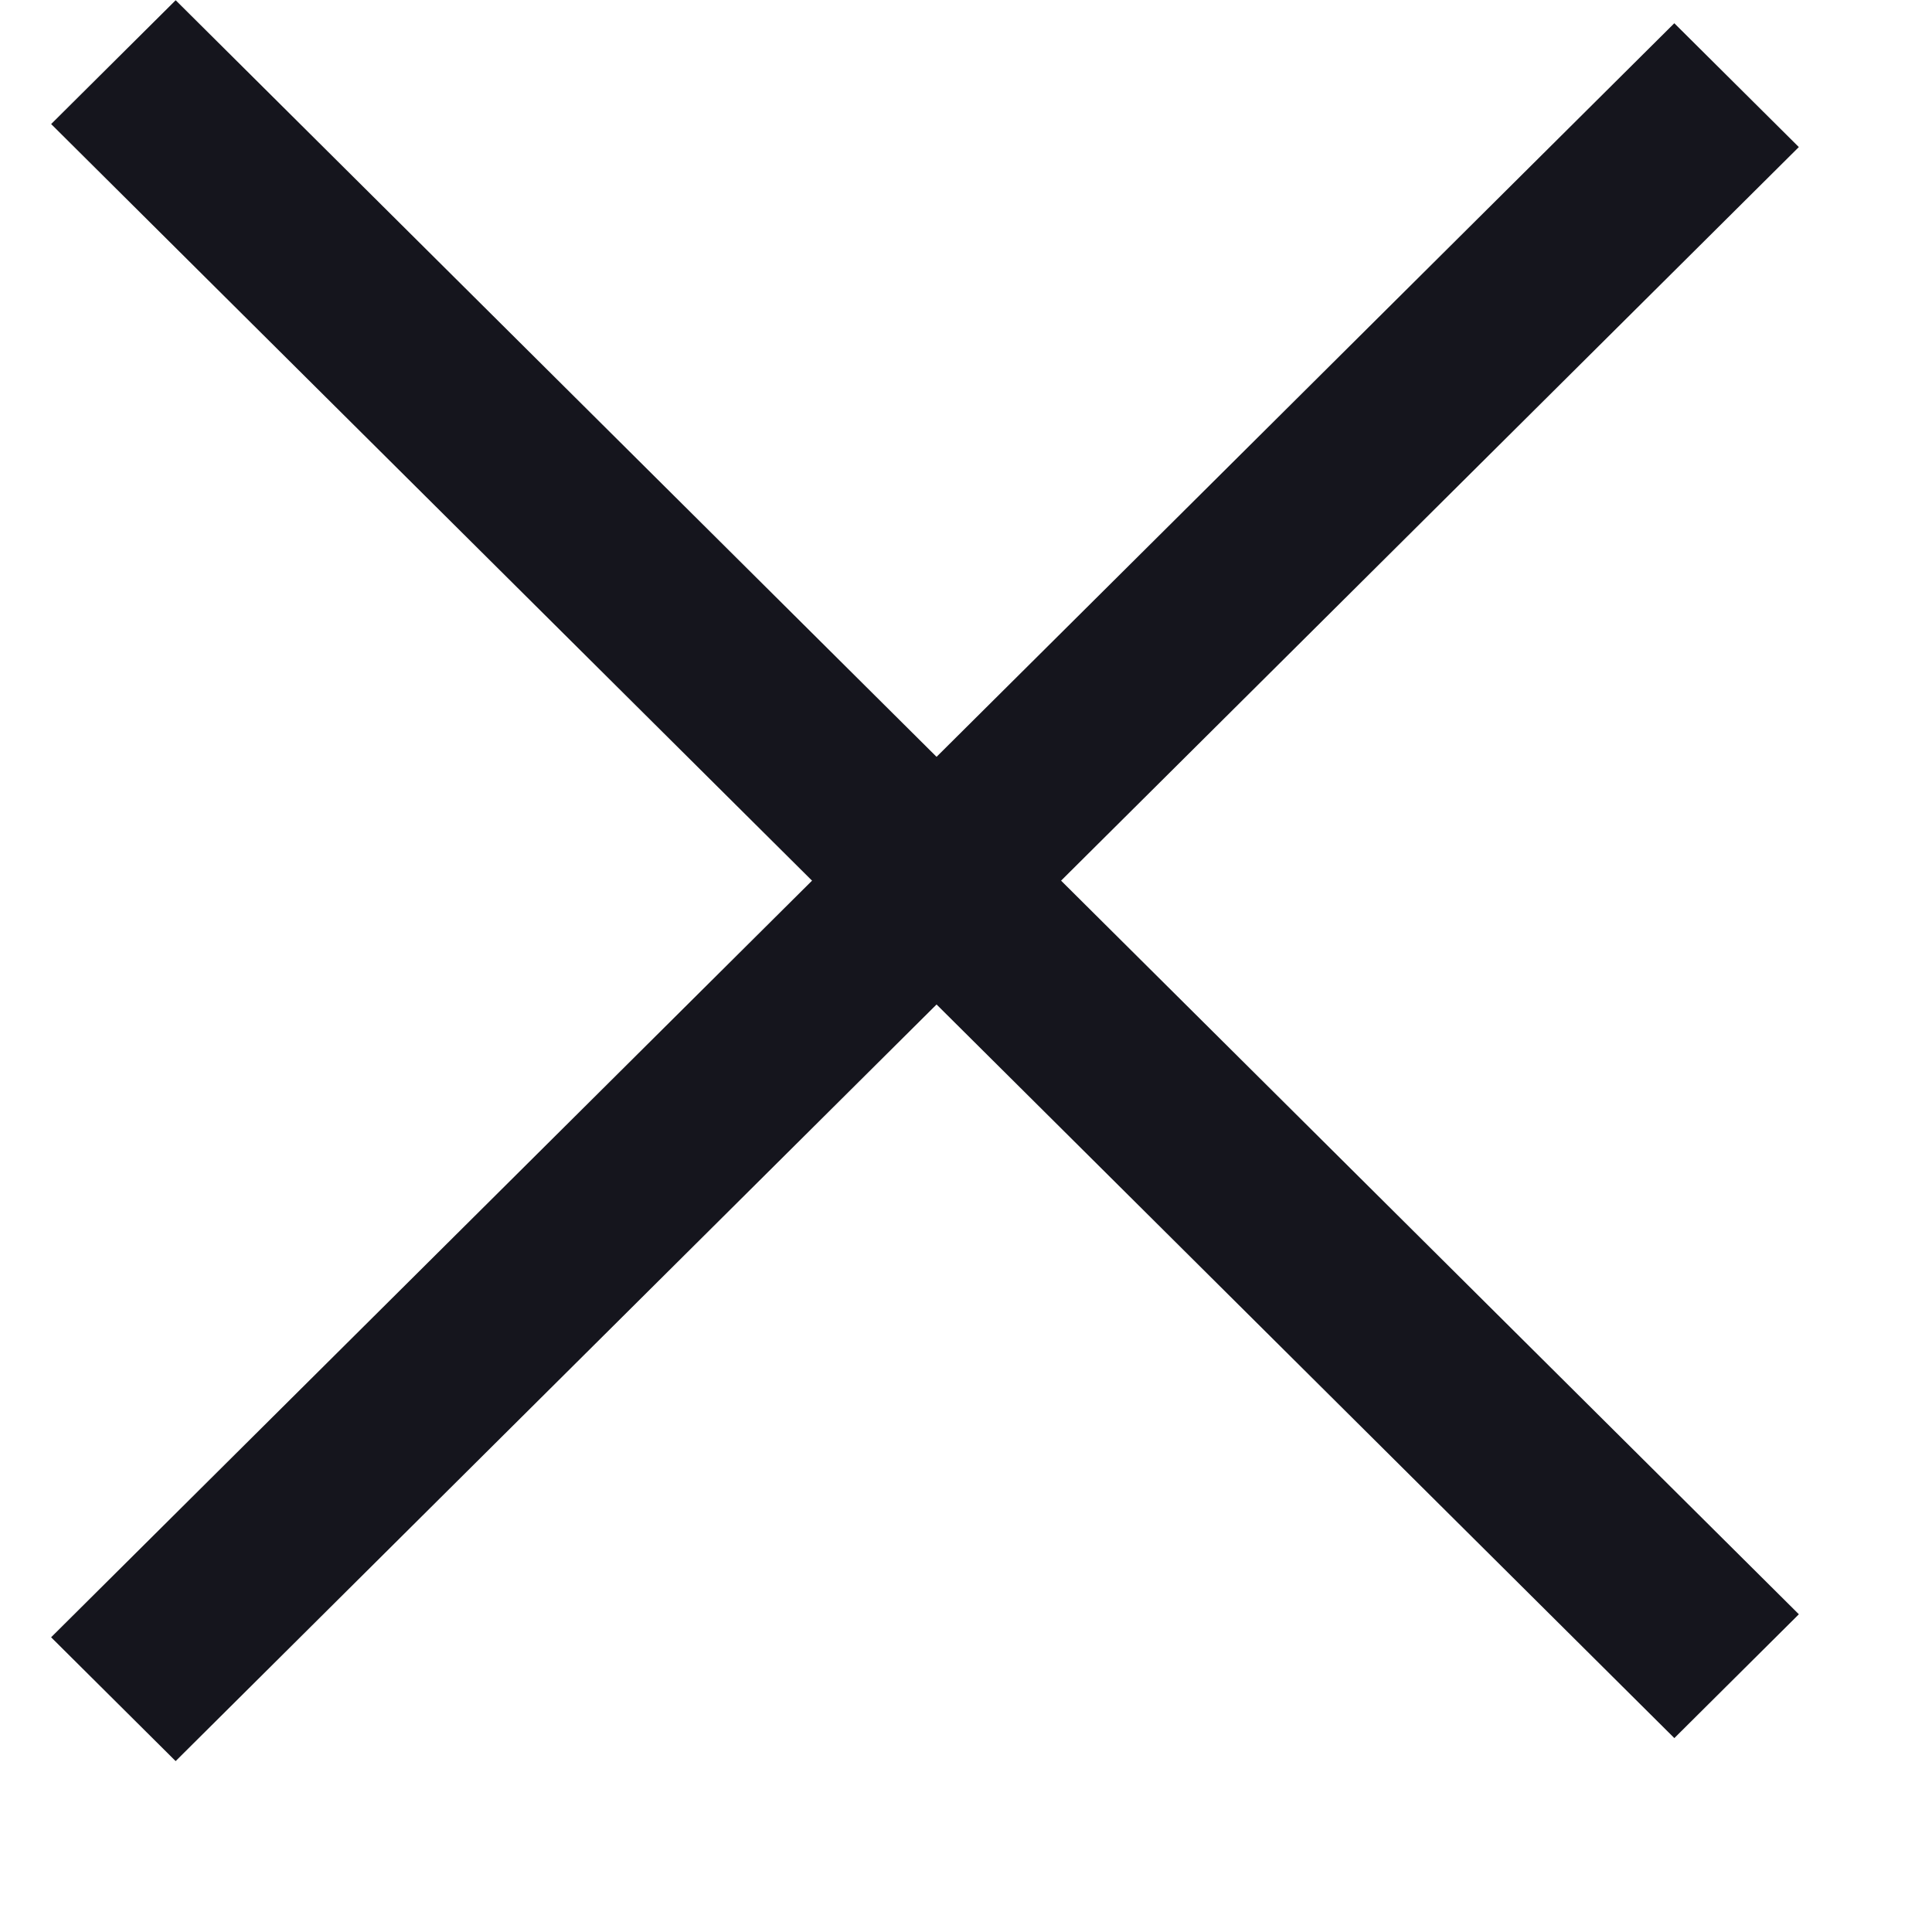 <svg width="11" height="11" viewBox="0 0 11 11" fill="none" xmlns="http://www.w3.org/2000/svg">
<line y1="-0.5" x2="13.035" y2="-0.5" transform="matrix(-0.709 -0.705 0.709 -0.705 10.242 9.191)" stroke="#15151D"/>
<line y1="-0.5" x2="13.035" y2="-0.5" transform="matrix(0.709 -0.705 0.709 0.705 1 10.027)" stroke="#15151D"/>
</svg>
